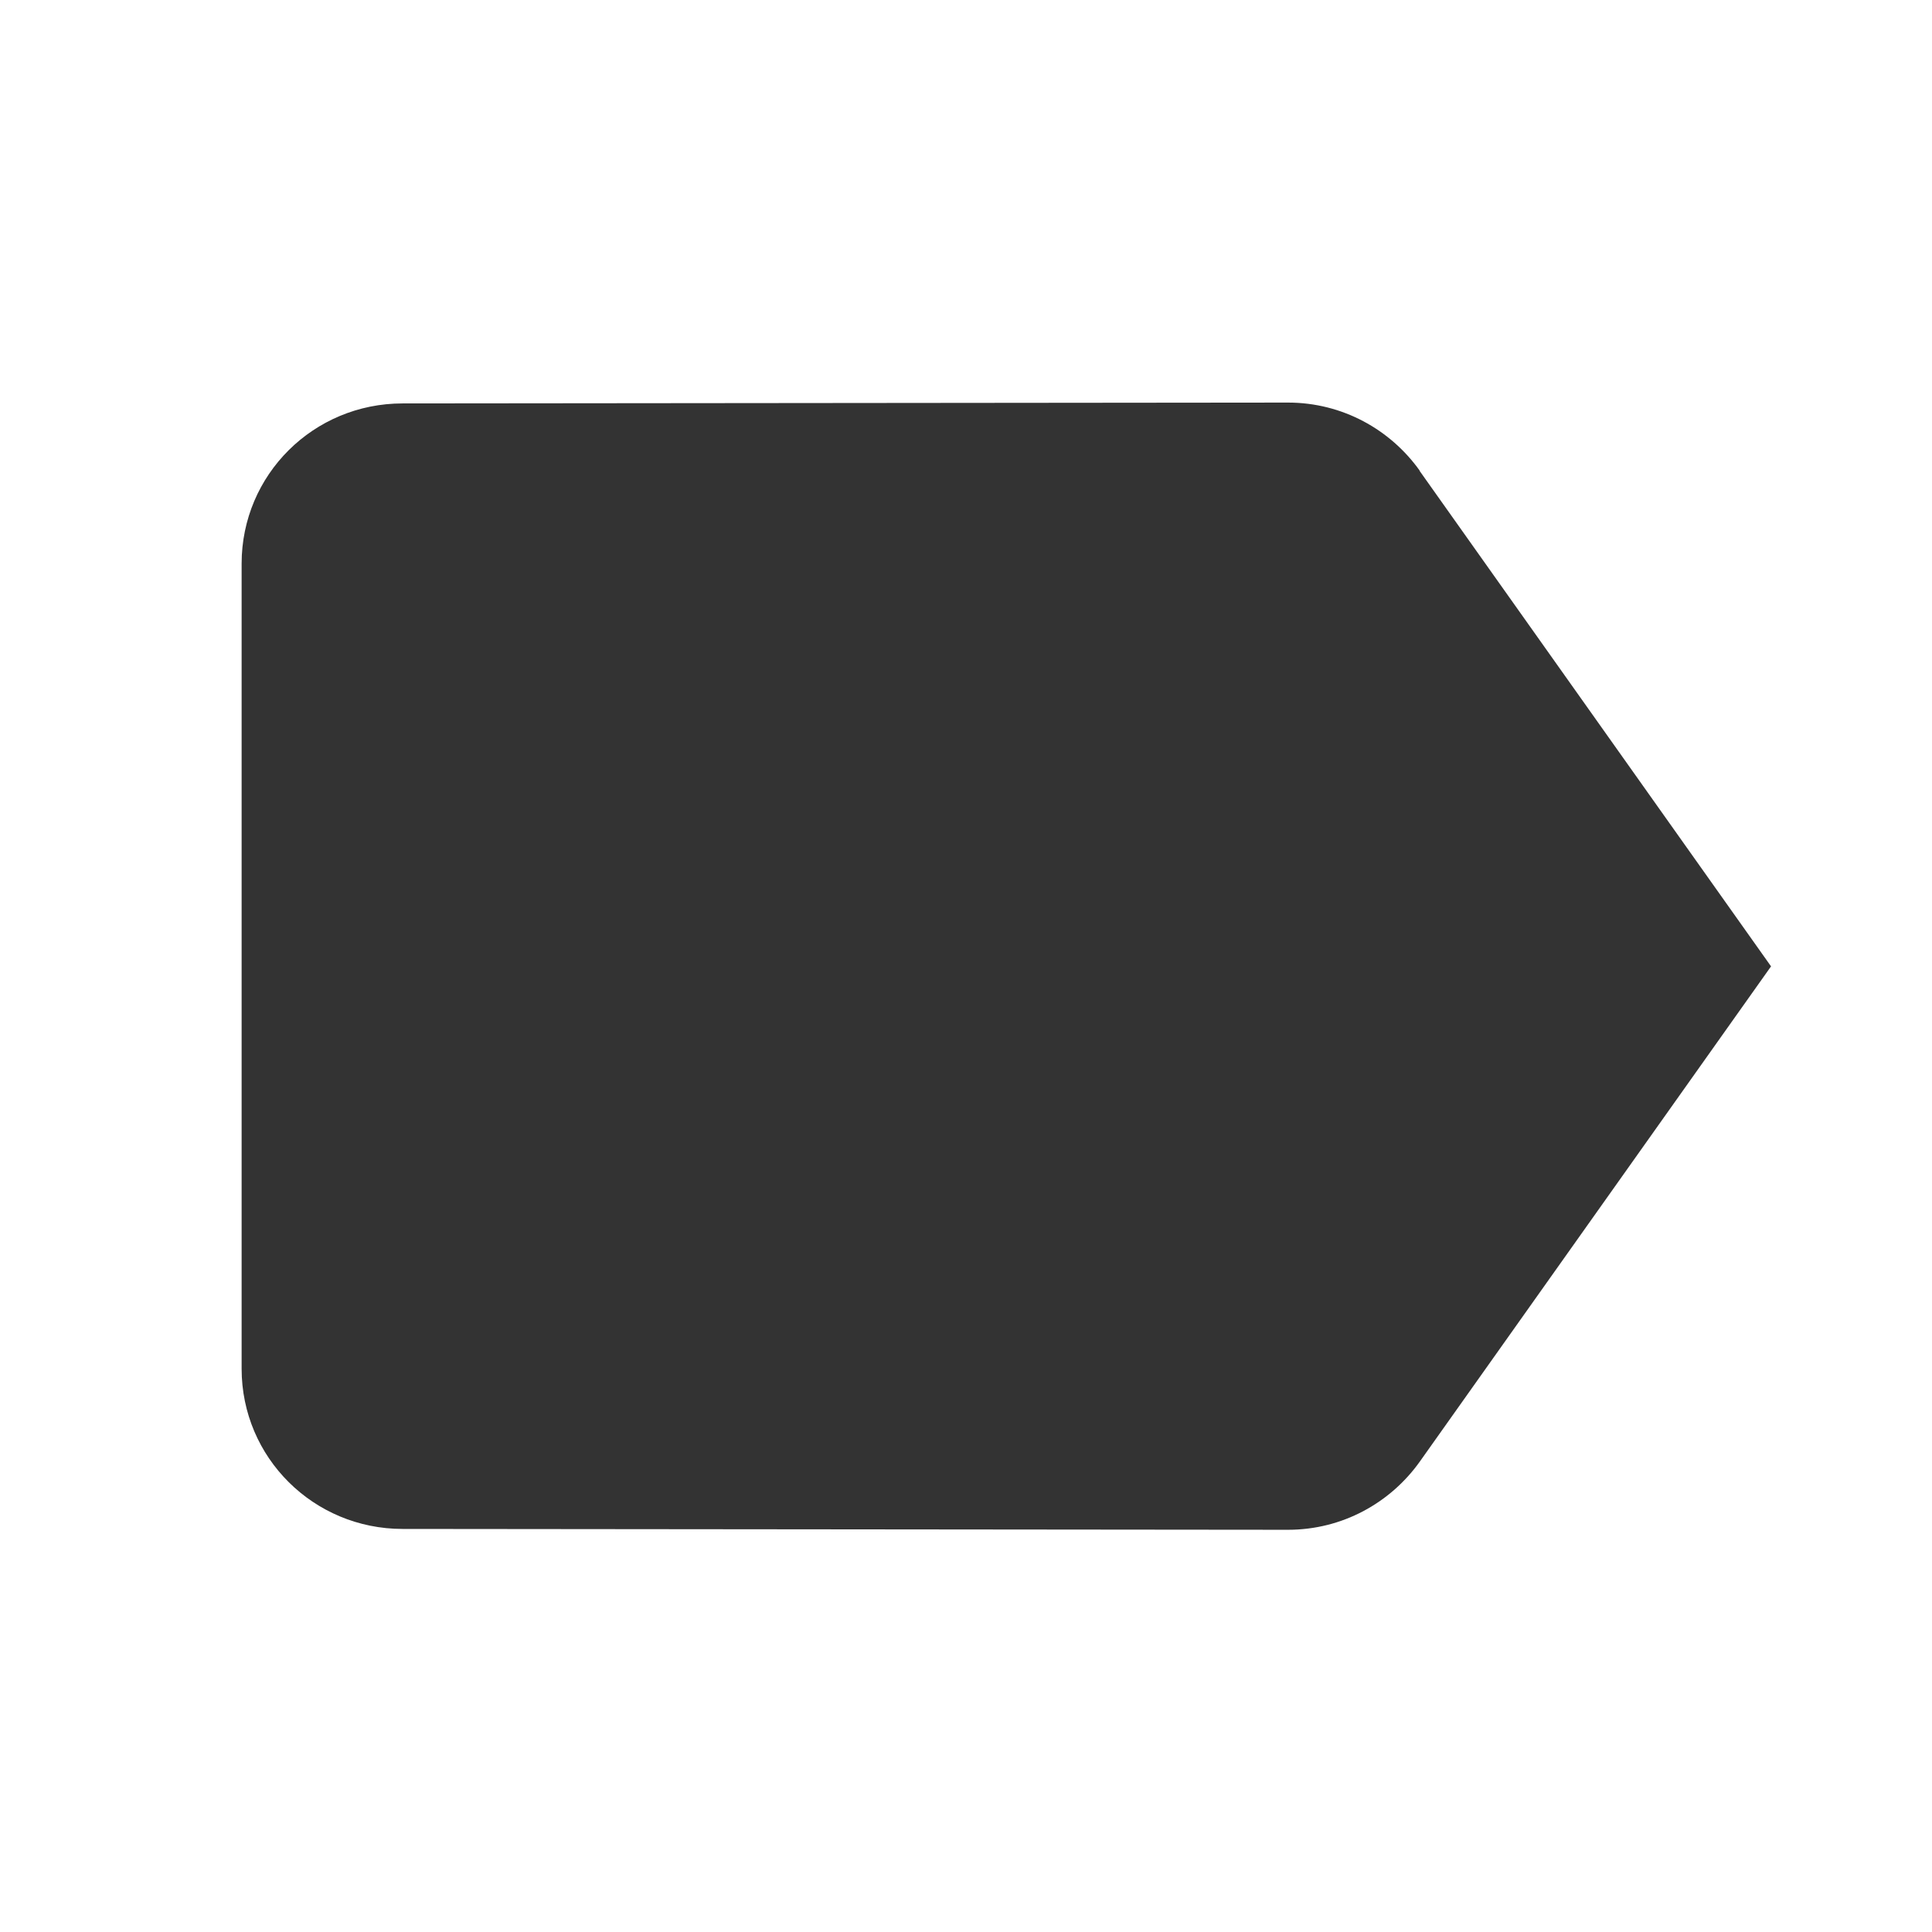 <?xml version="1.0" encoding="utf-8"?>
<!-- Generated by IcoMoon.io -->
<!DOCTYPE svg PUBLIC "-//W3C//DTD SVG 1.1//EN" "http://www.w3.org/Graphics/SVG/1.1/DTD/svg11.dtd">
<svg version="1.1" xmlns="http://www.w3.org/2000/svg" xmlns:xlink="http://www.w3.org/1999/xlink" width="16" height="16" viewBox="0 0 16 16">
<path fill="#333333" d="M11.757 3.897c-0.243-0.34-0.64-0.563-1.090-0.563l-7.333 0.007c-0.737 0-1.333 0.59-1.333 1.327v6.667c0 0.737 0.597 1.327 1.333 1.327l7.333 0.007c0.45 0 0.847-0.223 1.090-0.563l2.91-4.103-2.91-4.103z"></path>
</svg>
